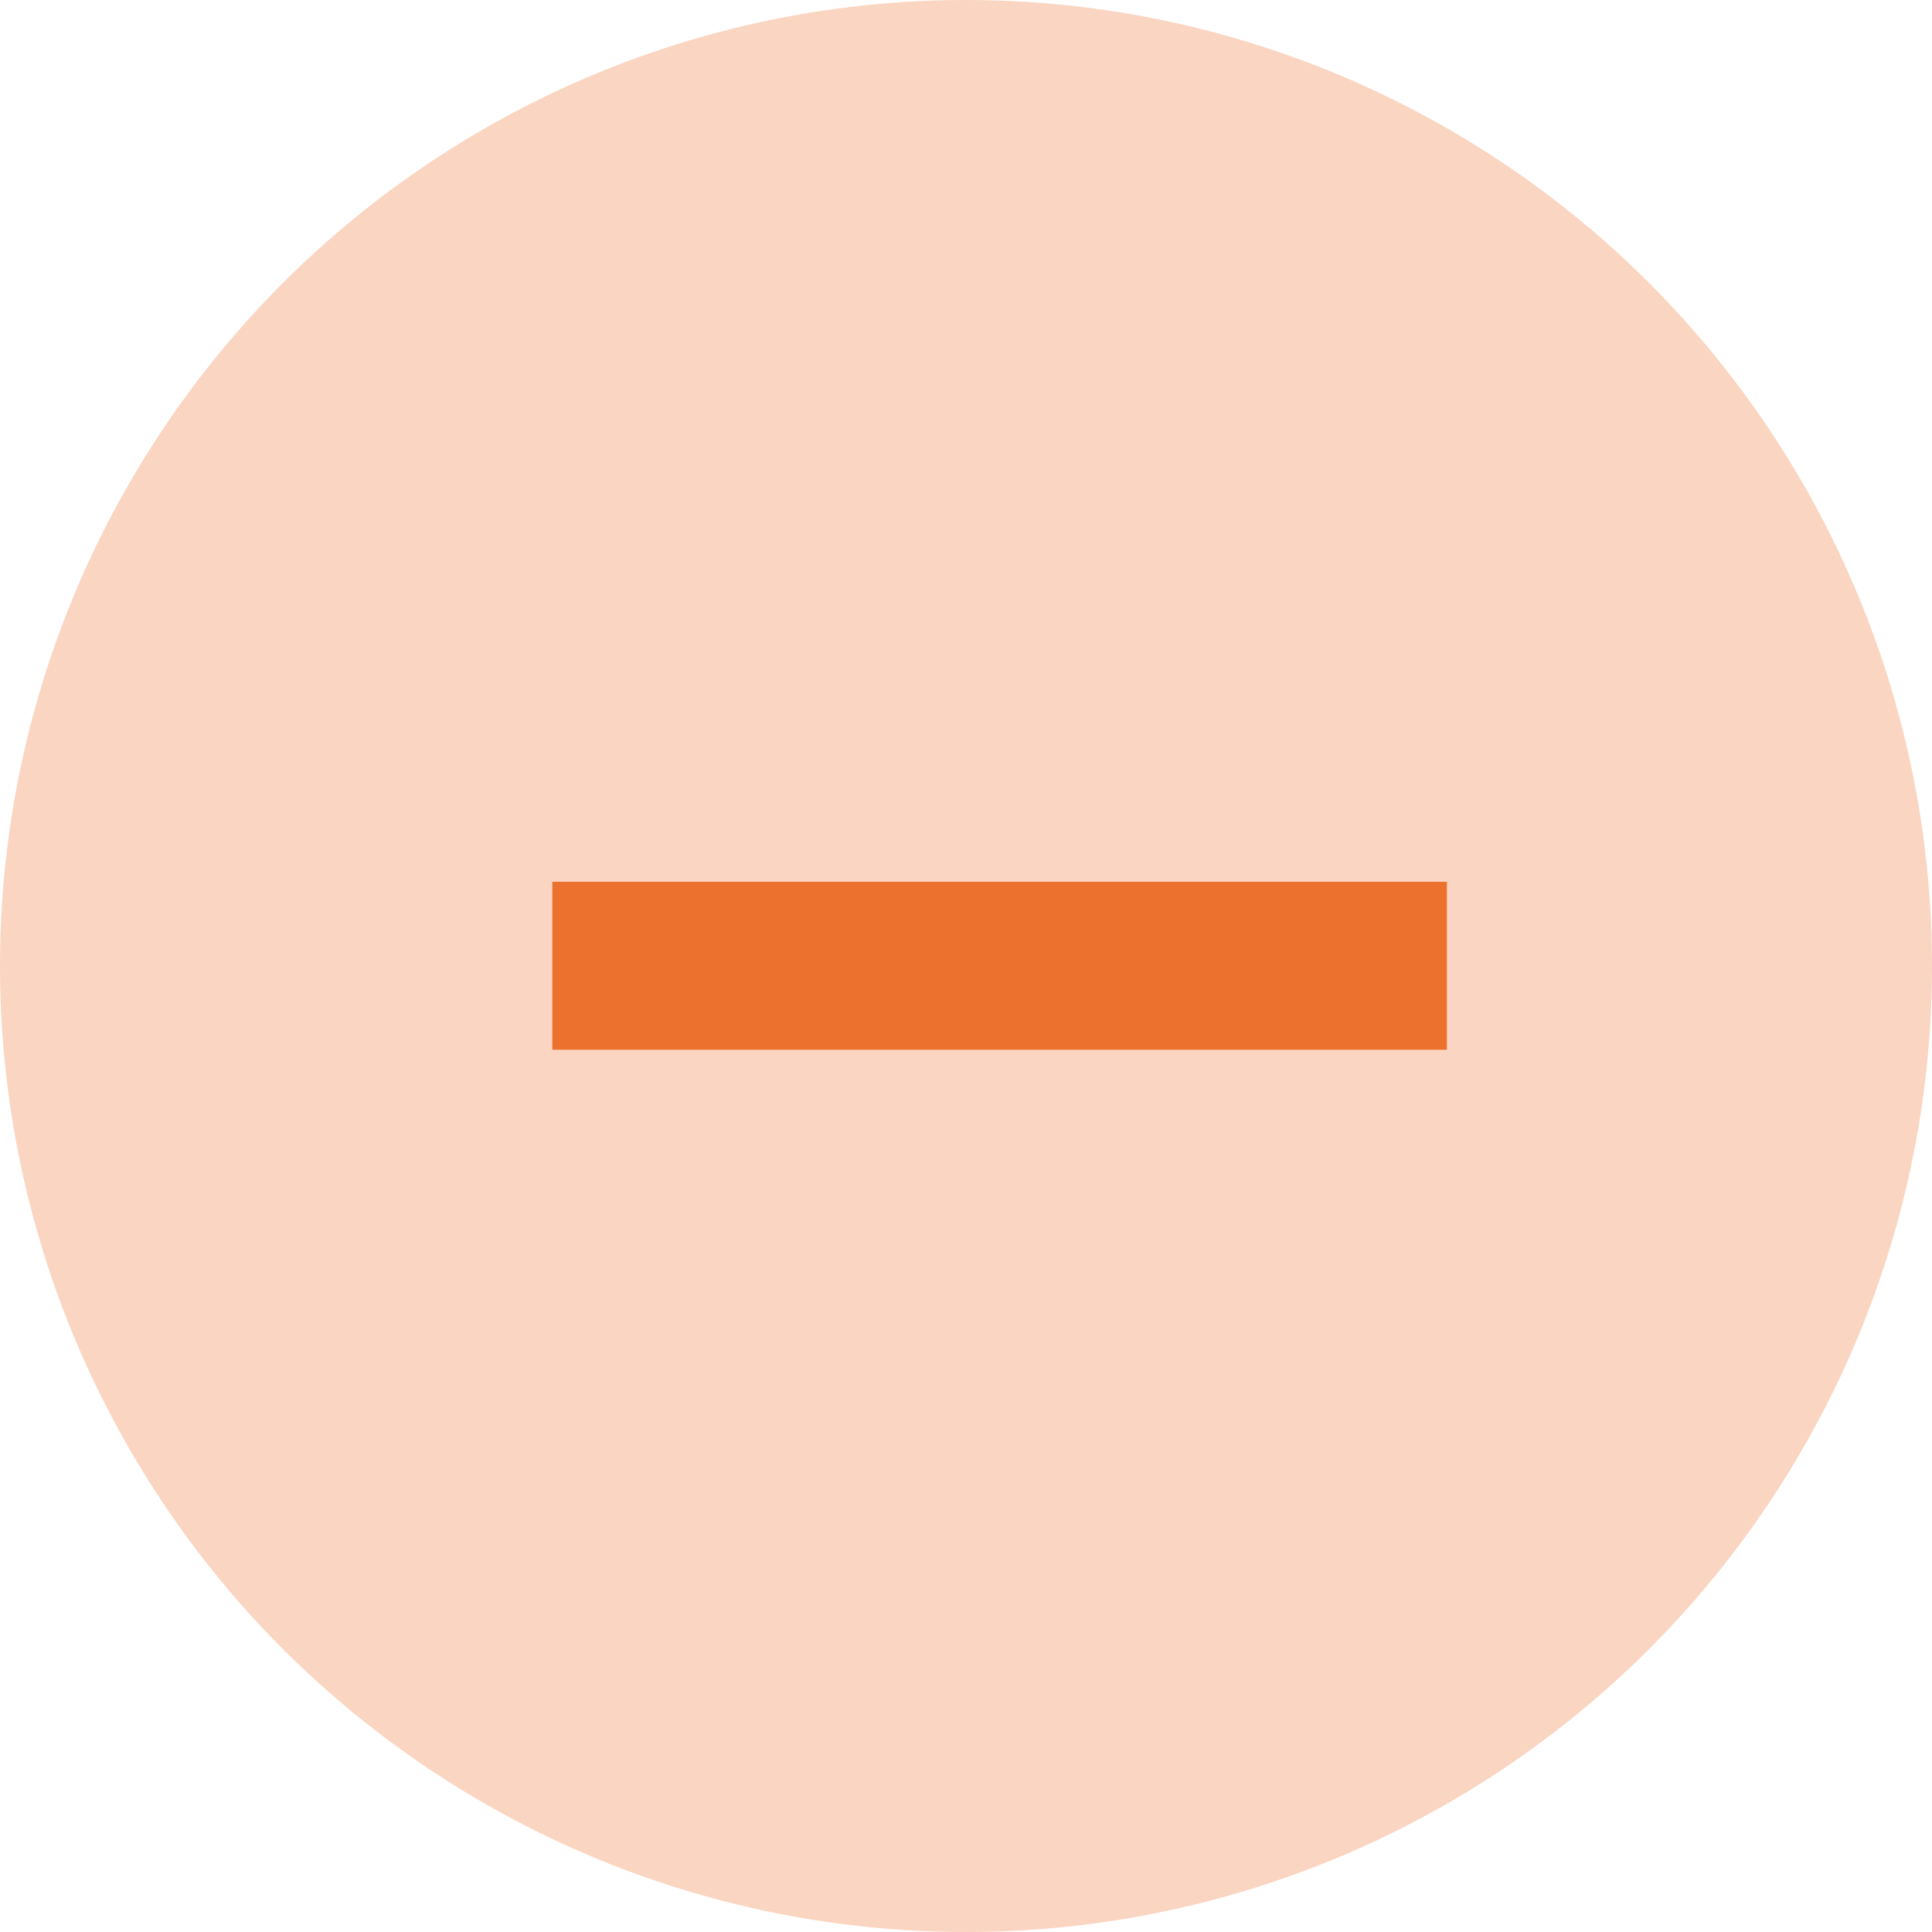 <svg xmlns="http://www.w3.org/2000/svg" width="23" height="23" viewBox="0 0 23 23">
  <g id="Cons-Icon" transform="translate(-201 -6892)">
    <circle id="Ellipse_89" data-name="Ellipse 89" cx="11.5" cy="11.5" r="11.5" transform="translate(201 6892)" fill="rgba(236,113,47,0.3)"/>
    <path id="Path_961" data-name="Path 961" d="M1720.946,6903.1h10.65" transform="translate(-1513.371 0.397)" fill="none" stroke="#ec712f" stroke-width="2"/>
  </g>
</svg>
